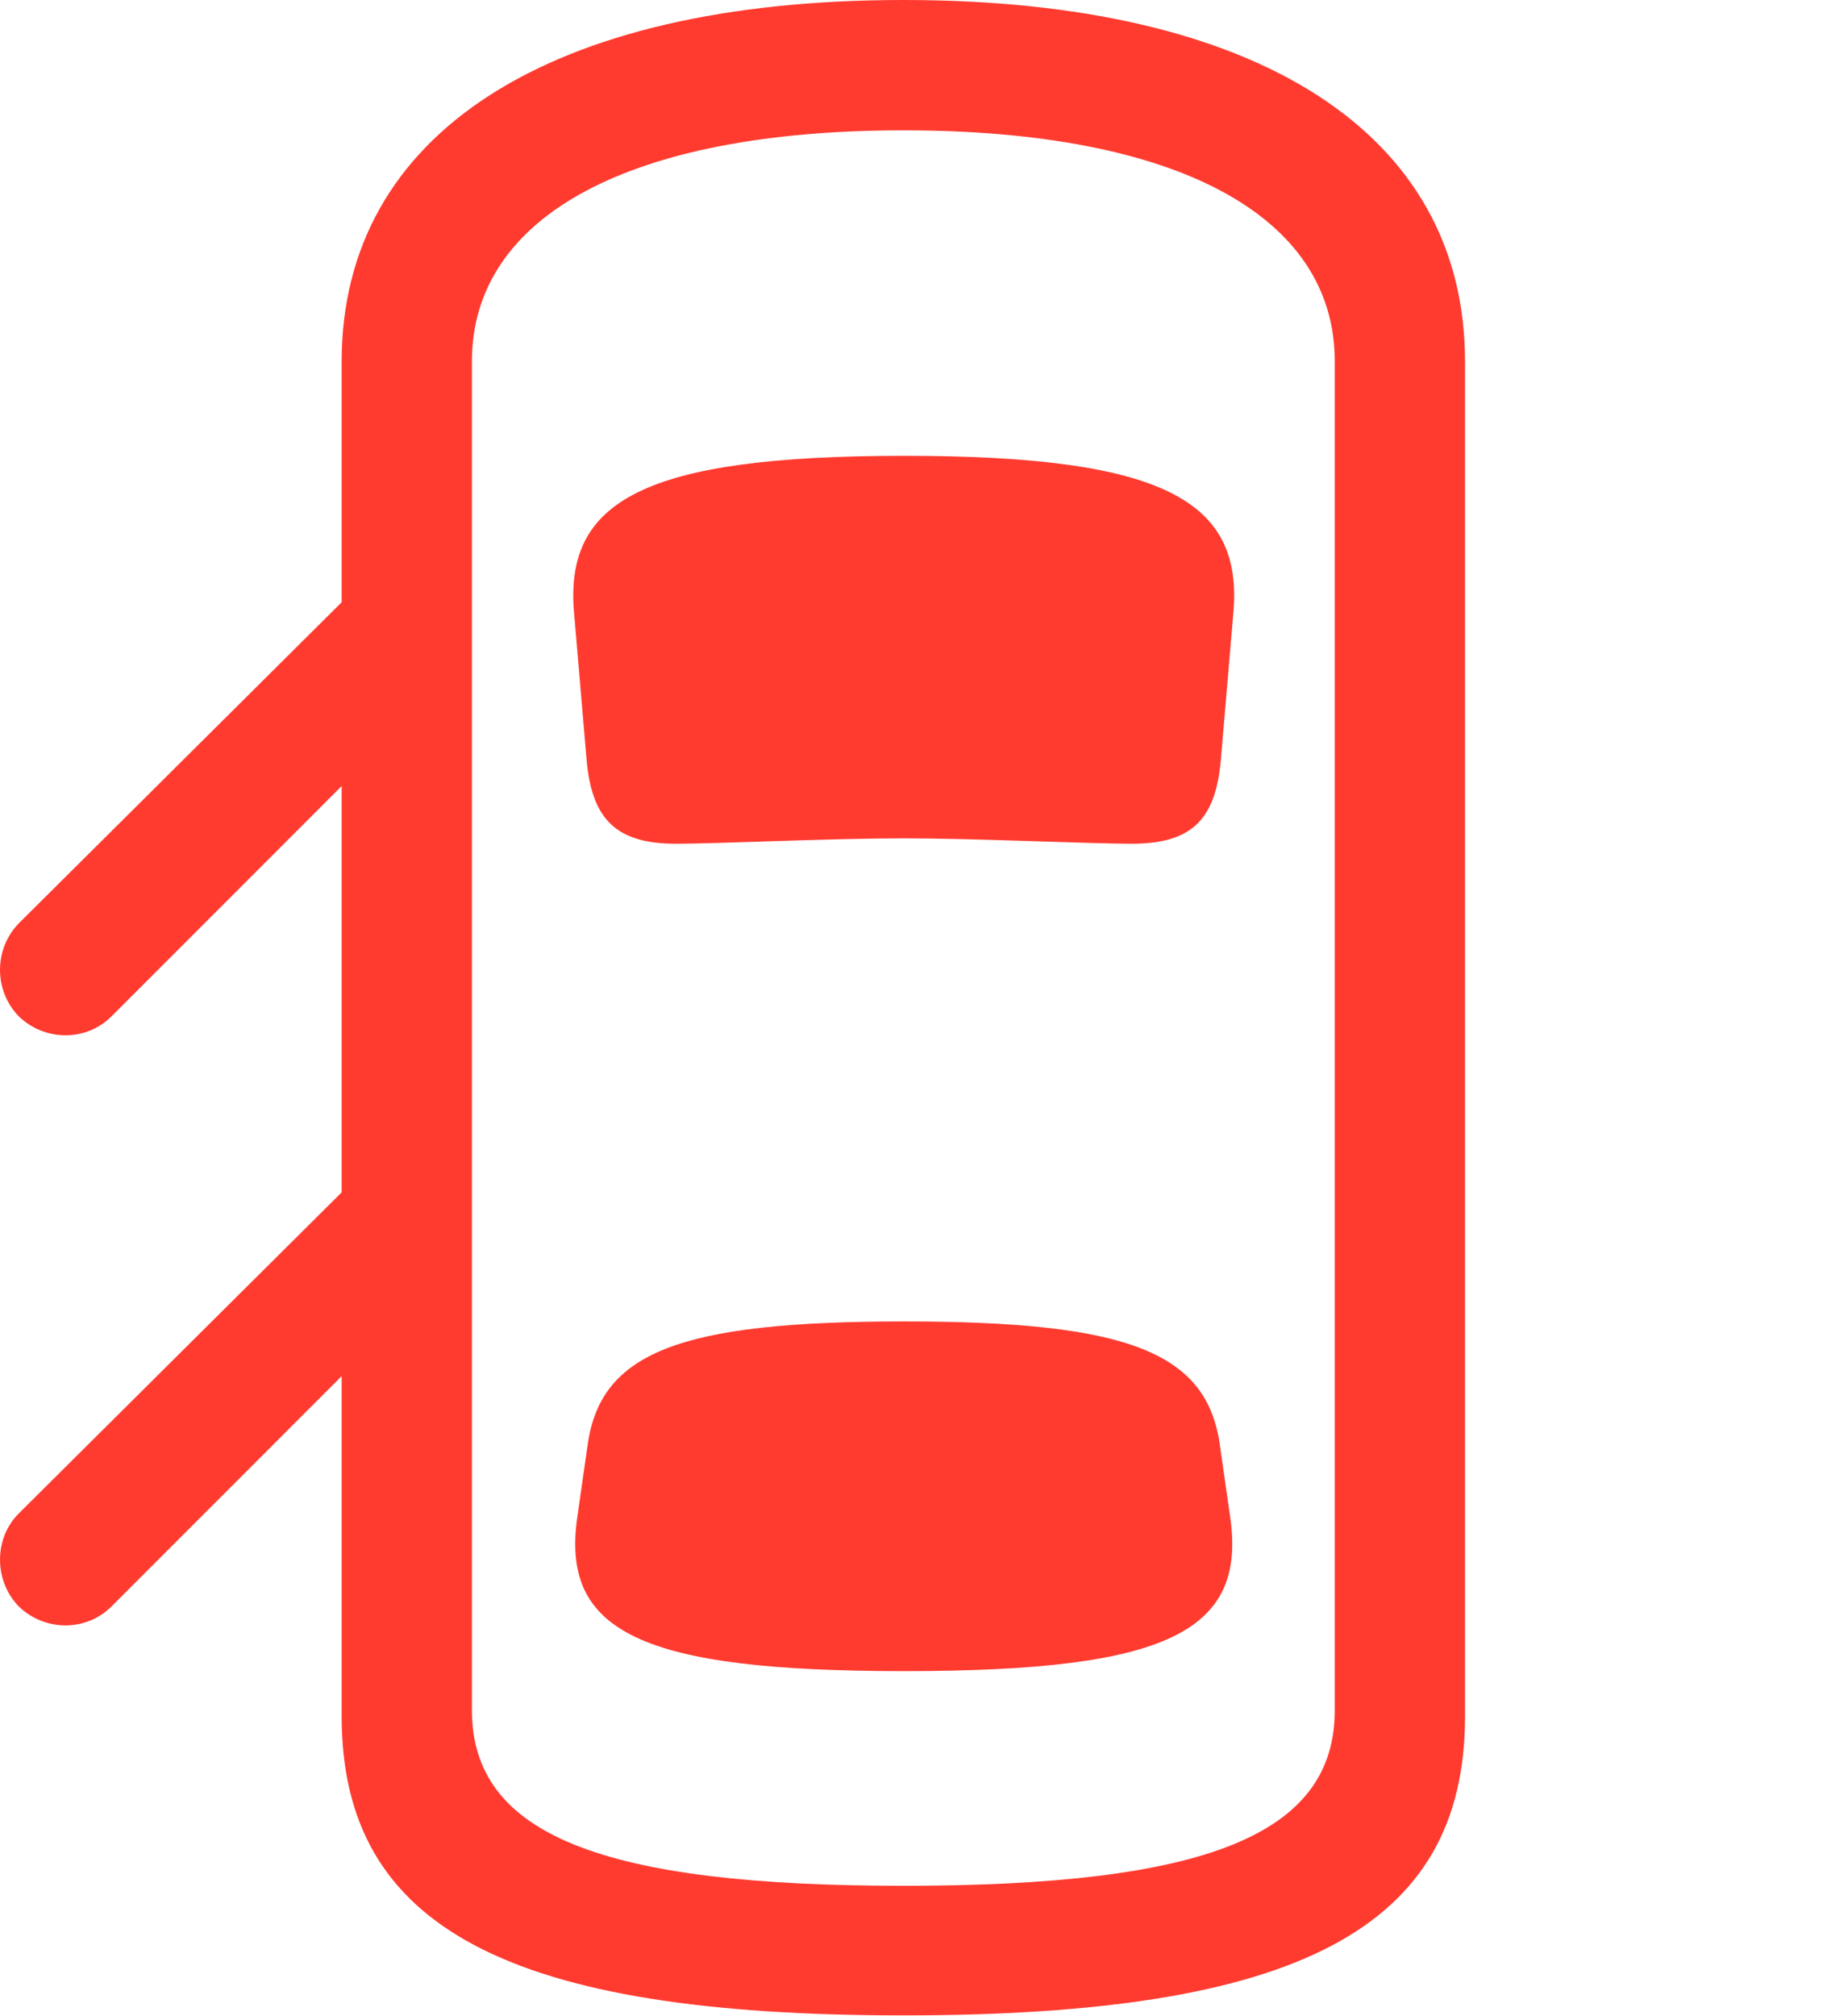 <svg version="1.1" xmlns="http://www.w3.org/2000/svg" xmlns:xlink="http://www.w3.org/1999/xlink" viewBox="0 0 32.02 35.315">
 <g>
  
  <path d="M7.014 9.529L0.328 16.174C-0.109 16.625-0.109 17.35 0.328 17.801C0.779 18.238 1.504 18.252 1.955 17.801L7.014 12.742ZM15.832 35.301C22.736 35.301 25.676 33.783 25.676 30.064L25.676 6.33C25.676 2.338 22.053 0 15.832 0C9.625 0 5.988 2.338 5.988 6.33L5.988 30.064C5.988 33.783 8.941 35.301 15.832 35.301ZM15.832 33.031C10.555 33.031 8.271 32.143 8.271 29.955L8.271 6.33C8.271 3.773 11.06 2.283 15.832 2.283C20.617 2.283 23.393 3.773 23.393 6.33L23.393 29.955C23.393 32.143 21.123 33.031 15.832 33.031ZM15.846 14.684C17.062 14.684 19.141 14.779 19.824 14.779C20.863 14.779 21.301 14.383 21.396 13.316L21.615 10.746C21.793 8.777 20.412 7.984 15.846 7.984C11.266 7.984 9.885 8.777 10.062 10.746L10.281 13.316C10.377 14.383 10.828 14.779 11.854 14.779C12.551 14.779 14.547 14.684 15.846 14.684ZM15.846 29.271C20.439 29.271 21.848 28.588 21.561 26.578L21.383 25.334C21.164 23.693 19.797 23.146 15.846 23.146C11.881 23.146 10.514 23.693 10.295 25.334L10.117 26.578C9.83 28.588 11.238 29.271 15.846 29.271ZM7.014 19.865L0.328 26.51C-0.109 26.947-0.109 27.686 0.328 28.137C0.779 28.574 1.504 28.588 1.955 28.137L7.014 23.078Z" style="fill:#ff3b30"></path>
 </g>
</svg>